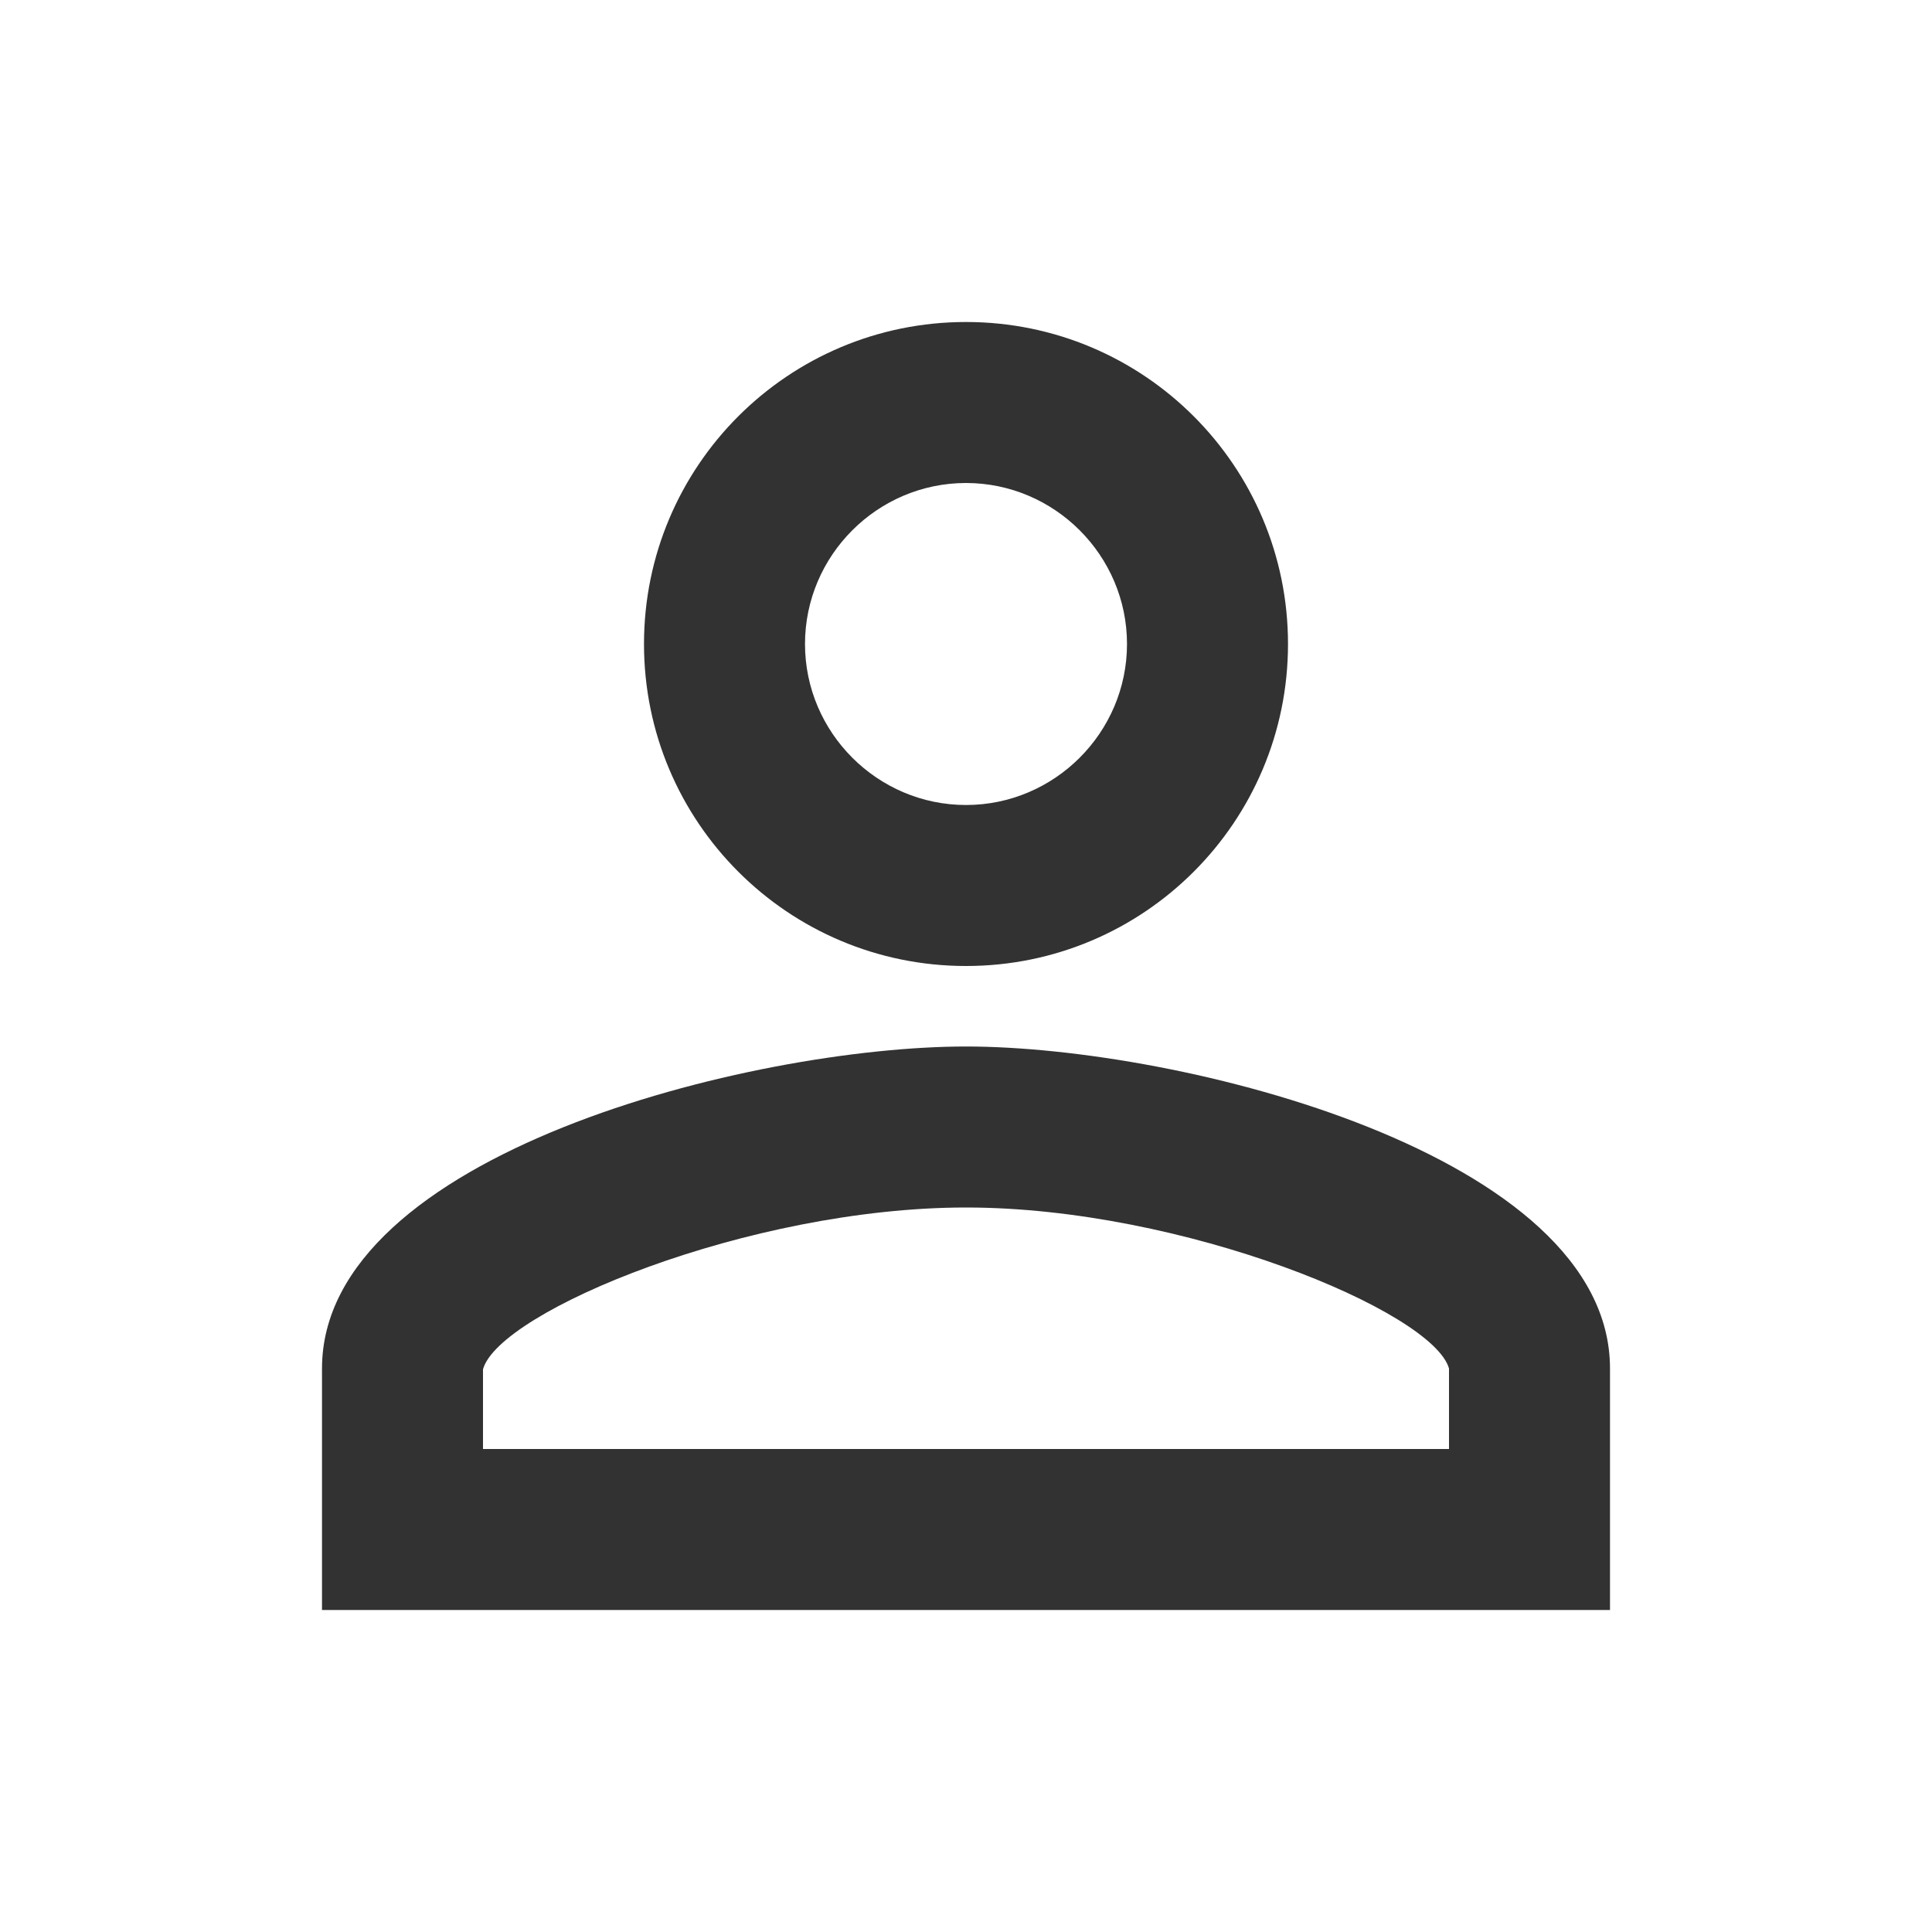 <svg width="24" height="24" viewBox="0 0 24 24" fill="none" xmlns="http://www.w3.org/2000/svg">
<g clip-path="url(#clip0_13_4682)">
<path d="M12 6C13.1 6 14 6.9 14 8C14 9.1 13.1 10 12 10C10.9 10 10 9.1 10 8C10 6.9 10.9 6 12 6ZM12 15C14.7 15 17.8 16.29 18 17V18H6V17.01C6.2 16.29 9.3 15 12 15V15ZM12 4C9.79 4 8 5.79 8 8C8 10.21 9.79 12 12 12C14.21 12 16 10.21 16 8C16 5.79 14.21 4 12 4V4ZM12 13C9.33 13 4 14.34 4 17V20H20V17C20 14.34 14.67 13 12 13V13Z" fill="#323232"/>
</g>
<defs>
<clipPath id="clip0_13_4682">
<rect width="24" height="24" fill="white"/>
</clipPath>
</defs>
</svg>
